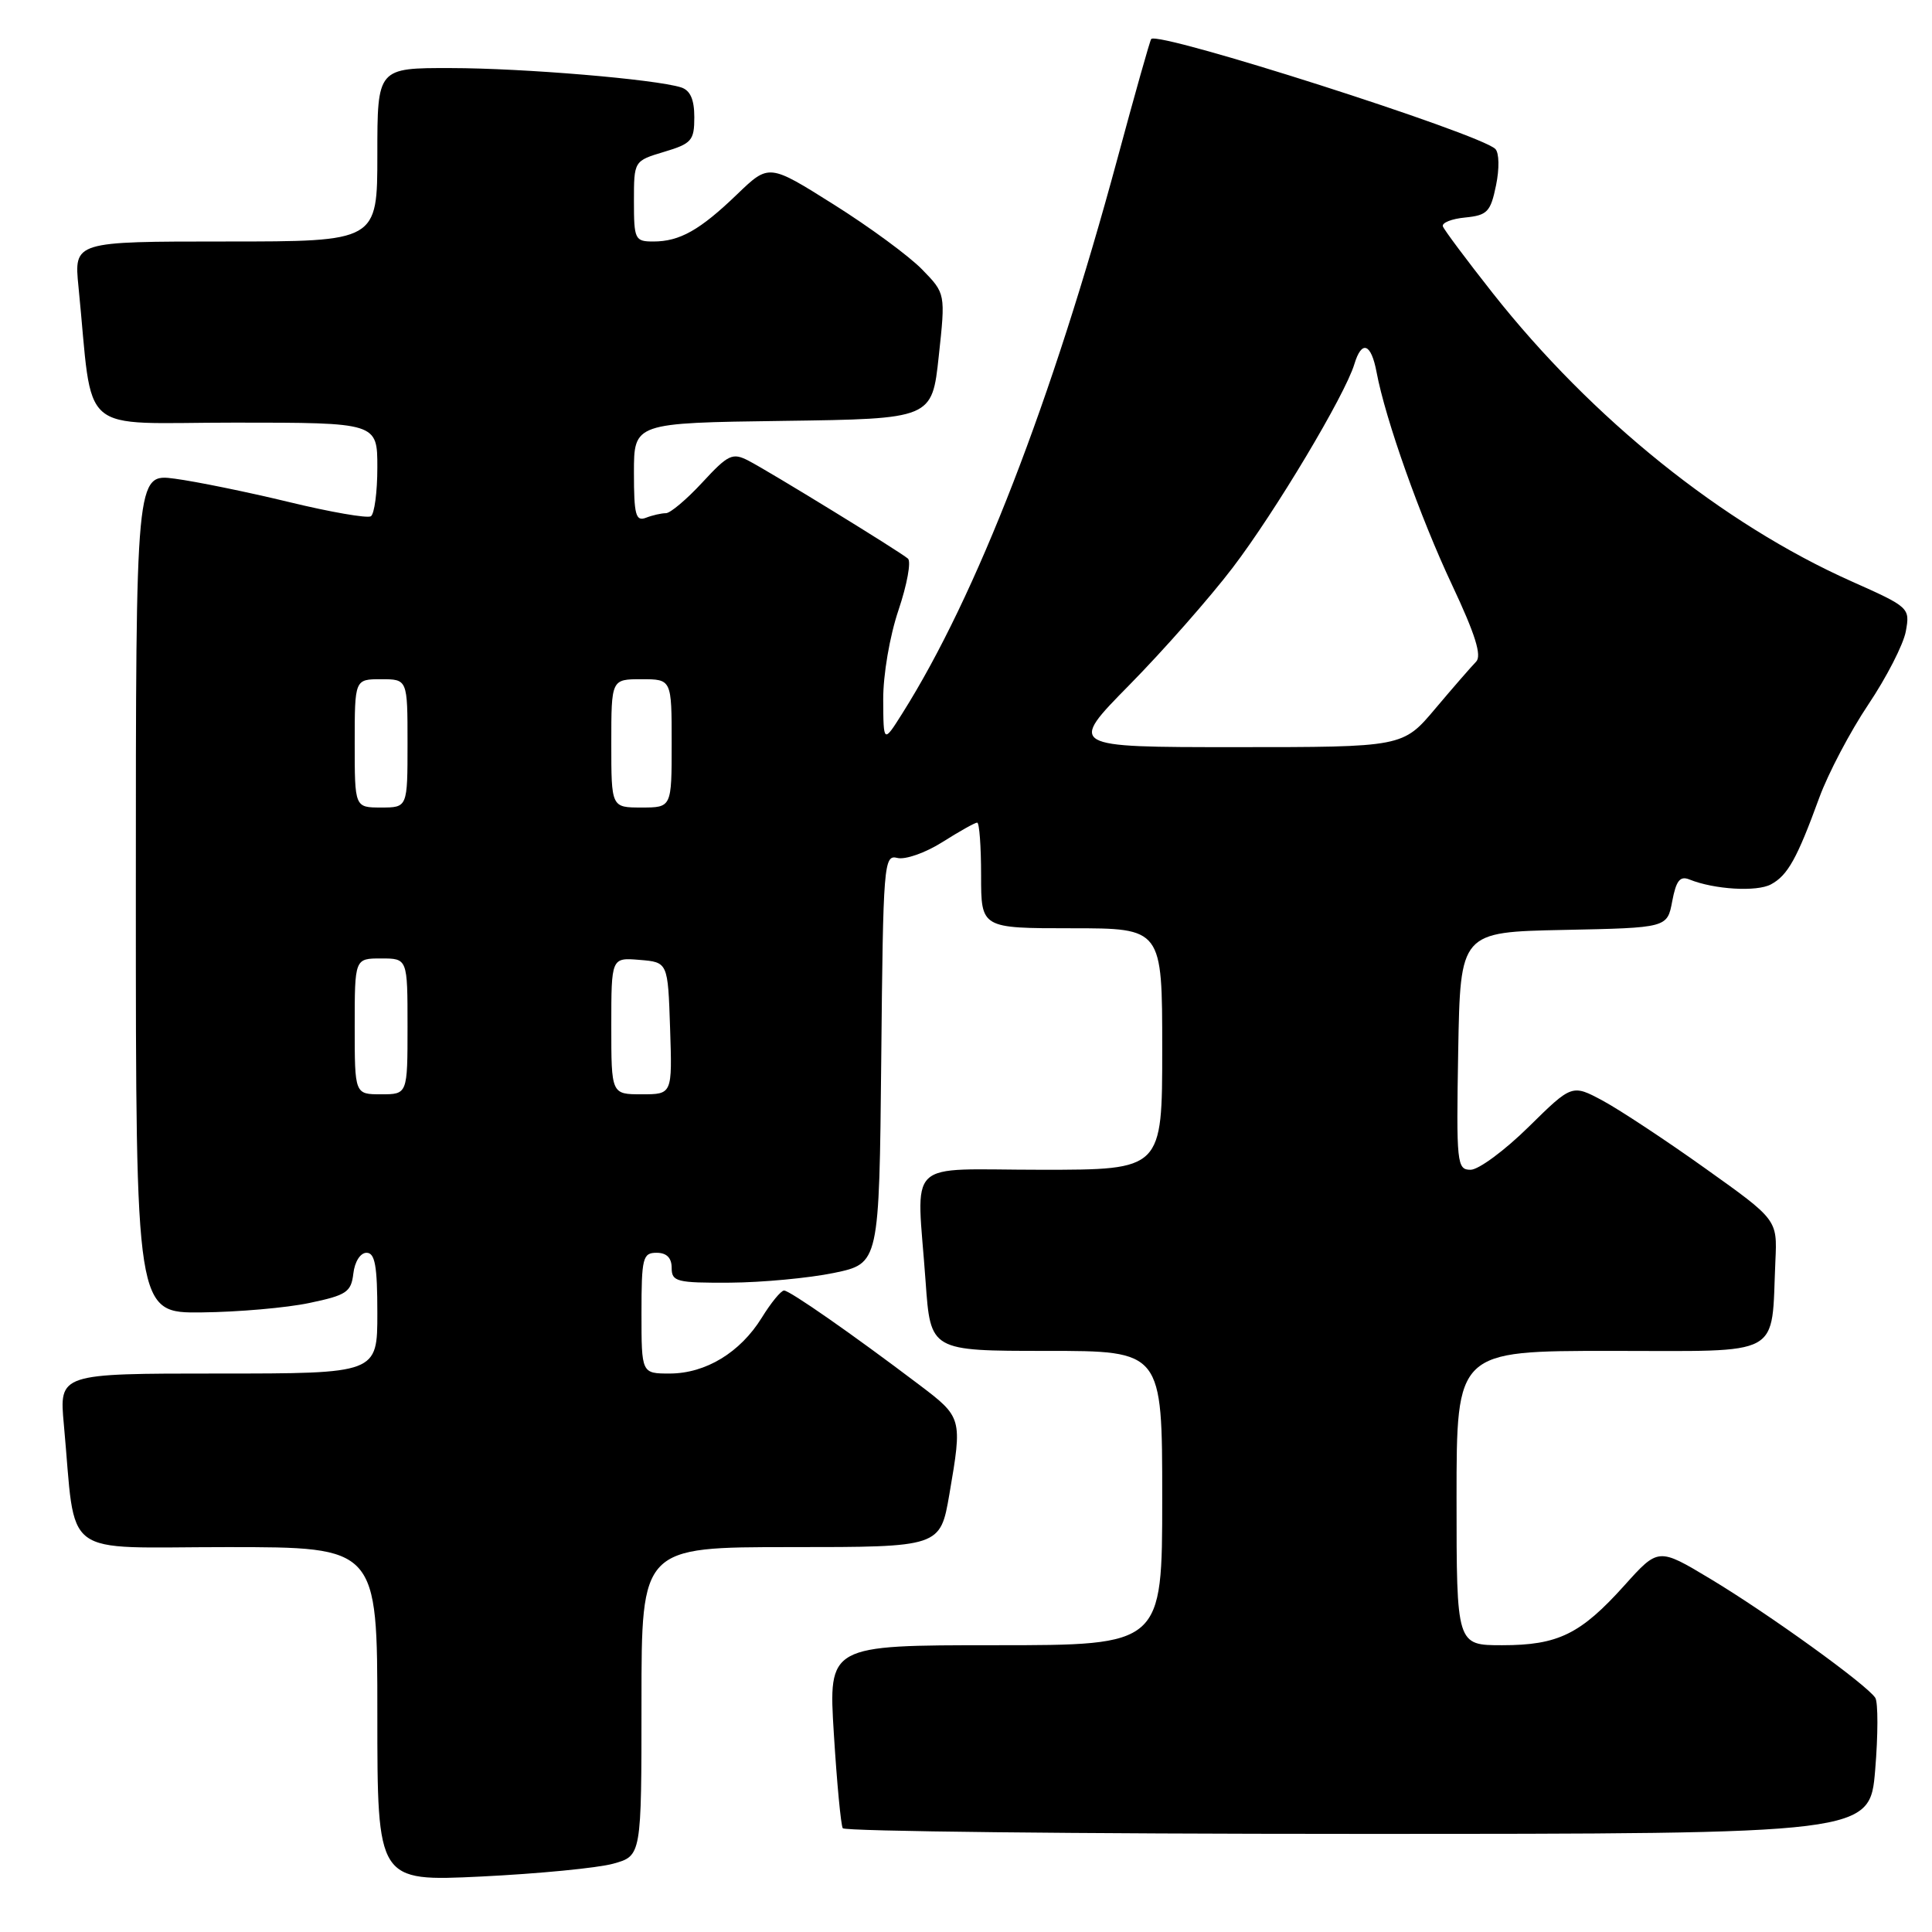 <?xml version="1.0" encoding="UTF-8" standalone="no"?>
<!DOCTYPE svg PUBLIC "-//W3C//DTD SVG 1.1//EN" "http://www.w3.org/Graphics/SVG/1.1/DTD/svg11.dtd" >
<svg xmlns="http://www.w3.org/2000/svg" xmlns:xlink="http://www.w3.org/1999/xlink" version="1.1" viewBox="0 0 256 256">
 <g >
 <path fill="currentColor"
d=" M 81.25 246.95 C 85.00 245.91 85.00 245.91 85.00 225.45 C 85.00 205.00 85.00 205.00 104.80 205.00 C 124.59 205.00 124.59 205.00 125.80 197.98 C 127.53 187.88 127.51 187.81 121.76 183.46 C 112.89 176.75 104.64 171.00 103.89 171.00 C 103.49 171.00 102.16 172.62 100.94 174.60 C 98.09 179.21 93.51 181.99 88.75 182.00 C 85.00 182.00 85.00 182.00 85.00 174.00 C 85.00 166.67 85.17 166.00 87.00 166.00 C 88.33 166.00 89.00 166.67 89.00 168.00 C 89.00 169.83 89.65 170.00 96.75 169.96 C 101.01 169.93 107.20 169.35 110.50 168.67 C 116.50 167.42 116.50 167.42 116.77 140.31 C 117.02 114.40 117.11 113.22 118.90 113.68 C 119.93 113.95 122.61 113.01 124.86 111.59 C 127.12 110.16 129.19 109.00 129.48 109.00 C 129.77 109.00 130.00 112.15 130.00 116.00 C 130.00 123.00 130.00 123.00 142.00 123.00 C 154.00 123.00 154.00 123.00 154.00 139.00 C 154.00 155.00 154.00 155.00 138.00 155.00 C 119.60 155.00 121.47 153.19 122.65 169.85 C 123.30 179.00 123.30 179.00 138.65 179.00 C 154.00 179.00 154.00 179.00 154.00 198.50 C 154.00 218.00 154.00 218.00 131.88 218.00 C 109.76 218.00 109.76 218.00 110.49 229.75 C 110.89 236.21 111.42 241.84 111.67 242.25 C 111.91 242.66 142.64 243.00 179.94 243.00 C 247.76 243.00 247.76 243.00 248.47 234.54 C 248.86 229.89 248.86 225.59 248.49 224.98 C 247.44 223.29 234.36 213.85 226.62 209.20 C 219.74 205.07 219.74 205.07 215.24 210.08 C 209.43 216.54 206.45 218.00 199.05 218.00 C 193.00 218.00 193.00 218.00 193.00 198.50 C 193.00 179.00 193.00 179.00 213.45 179.00 C 236.55 179.00 234.67 180.03 235.25 167.06 C 235.50 161.62 235.50 161.62 226.00 154.85 C 220.78 151.12 214.65 147.08 212.40 145.86 C 208.30 143.66 208.30 143.66 202.54 149.33 C 199.37 152.45 195.92 155.00 194.86 155.00 C 193.05 155.00 192.96 154.20 193.22 139.25 C 193.50 123.50 193.50 123.50 207.21 123.22 C 220.92 122.94 220.92 122.94 221.58 119.41 C 222.10 116.67 222.61 116.03 223.87 116.54 C 227.14 117.86 232.76 118.20 234.65 117.19 C 236.88 116.00 238.12 113.77 241.07 105.68 C 242.24 102.49 245.16 96.93 247.57 93.34 C 249.97 89.76 252.21 85.40 252.53 83.66 C 253.10 80.54 253.01 80.45 245.31 77.02 C 228.25 69.40 210.96 55.51 197.81 38.86 C 194.34 34.46 191.36 30.47 191.19 30.00 C 191.02 29.52 192.35 28.99 194.15 28.82 C 197.07 28.53 197.51 28.08 198.23 24.57 C 198.69 22.36 198.65 20.25 198.14 19.74 C 196.11 17.71 153.48 4.08 152.54 5.17 C 152.38 5.35 150.37 12.47 148.07 21.00 C 139.39 53.13 129.39 78.94 119.58 94.50 C 117.06 98.50 117.06 98.50 117.03 92.72 C 117.01 89.45 117.89 84.28 119.06 80.83 C 120.19 77.47 120.75 74.41 120.31 74.02 C 119.16 73.04 101.96 62.48 99.17 61.04 C 97.06 59.95 96.49 60.22 93.07 63.92 C 91.00 66.16 88.82 68.00 88.24 68.00 C 87.65 68.00 86.45 68.27 85.58 68.61 C 84.24 69.12 84.00 68.22 84.00 62.63 C 84.00 56.04 84.00 56.04 103.75 55.77 C 123.50 55.50 123.50 55.50 124.39 47.20 C 125.29 38.89 125.29 38.89 122.18 35.70 C 120.47 33.94 115.21 30.07 110.48 27.10 C 101.89 21.69 101.89 21.69 97.69 25.73 C 92.75 30.49 90.07 32.00 86.57 32.00 C 84.13 32.00 84.00 31.73 84.00 26.66 C 84.00 21.32 84.00 21.32 88.00 20.12 C 91.65 19.03 92.00 18.62 92.00 15.53 C 92.00 13.17 91.46 11.97 90.25 11.58 C 86.83 10.50 69.36 9.03 59.75 9.02 C 50.00 9.00 50.00 9.00 50.00 20.50 C 50.00 32.00 50.00 32.00 29.90 32.00 C 9.80 32.00 9.80 32.00 10.40 38.00 C 12.41 58.13 9.96 56.00 31.10 56.00 C 50.00 56.00 50.00 56.00 50.00 61.94 C 50.00 65.21 49.61 68.12 49.14 68.41 C 48.67 68.70 43.80 67.86 38.32 66.53 C 32.83 65.20 26.02 63.81 23.17 63.43 C 18.00 62.74 18.00 62.74 18.00 118.37 C 18.00 174.00 18.00 174.00 26.75 173.90 C 31.56 173.85 37.98 173.29 41.00 172.65 C 45.92 171.62 46.53 171.21 46.82 168.75 C 47.00 167.18 47.75 166.00 48.57 166.00 C 49.69 166.00 50.00 167.72 50.00 174.00 C 50.00 182.00 50.00 182.00 28.92 182.00 C 7.84 182.00 7.84 182.00 8.46 188.75 C 10.13 206.82 7.70 205.00 30.09 205.00 C 50.00 205.00 50.00 205.00 50.00 227.15 C 50.00 249.31 50.00 249.31 63.75 248.65 C 71.31 248.28 79.19 247.52 81.25 246.95 Z  M 47.00 136.00 C 47.00 127.00 47.00 127.00 50.50 127.00 C 54.00 127.00 54.00 127.00 54.00 136.00 C 54.00 145.00 54.00 145.00 50.50 145.00 C 47.00 145.00 47.00 145.00 47.00 136.00 Z  M 81.00 135.94 C 81.00 126.88 81.00 126.88 84.75 127.19 C 88.50 127.50 88.50 127.50 88.79 136.25 C 89.08 145.00 89.08 145.00 85.04 145.00 C 81.00 145.00 81.00 145.00 81.00 135.94 Z  M 47.00 98.50 C 47.00 90.00 47.00 90.00 50.50 90.00 C 54.00 90.00 54.00 90.00 54.00 98.50 C 54.00 107.00 54.00 107.00 50.50 107.00 C 47.00 107.00 47.00 107.00 47.00 98.50 Z  M 81.00 98.50 C 81.00 90.00 81.00 90.00 85.00 90.00 C 89.00 90.00 89.00 90.00 89.00 98.50 C 89.00 107.00 89.00 107.00 85.00 107.00 C 81.00 107.00 81.00 107.00 81.00 98.50 Z  M 149.66 90.75 C 154.13 86.21 160.28 79.23 163.33 75.23 C 168.96 67.85 178.22 52.36 179.46 48.25 C 180.43 45.03 181.68 45.47 182.40 49.30 C 183.57 55.56 188.17 68.52 192.42 77.54 C 195.49 84.07 196.37 86.89 195.59 87.68 C 194.99 88.29 192.56 91.08 190.19 93.89 C 185.89 99.00 185.89 99.00 163.72 99.00 C 141.54 99.00 141.54 99.00 149.66 90.75 Z "/>
</g>
</svg>